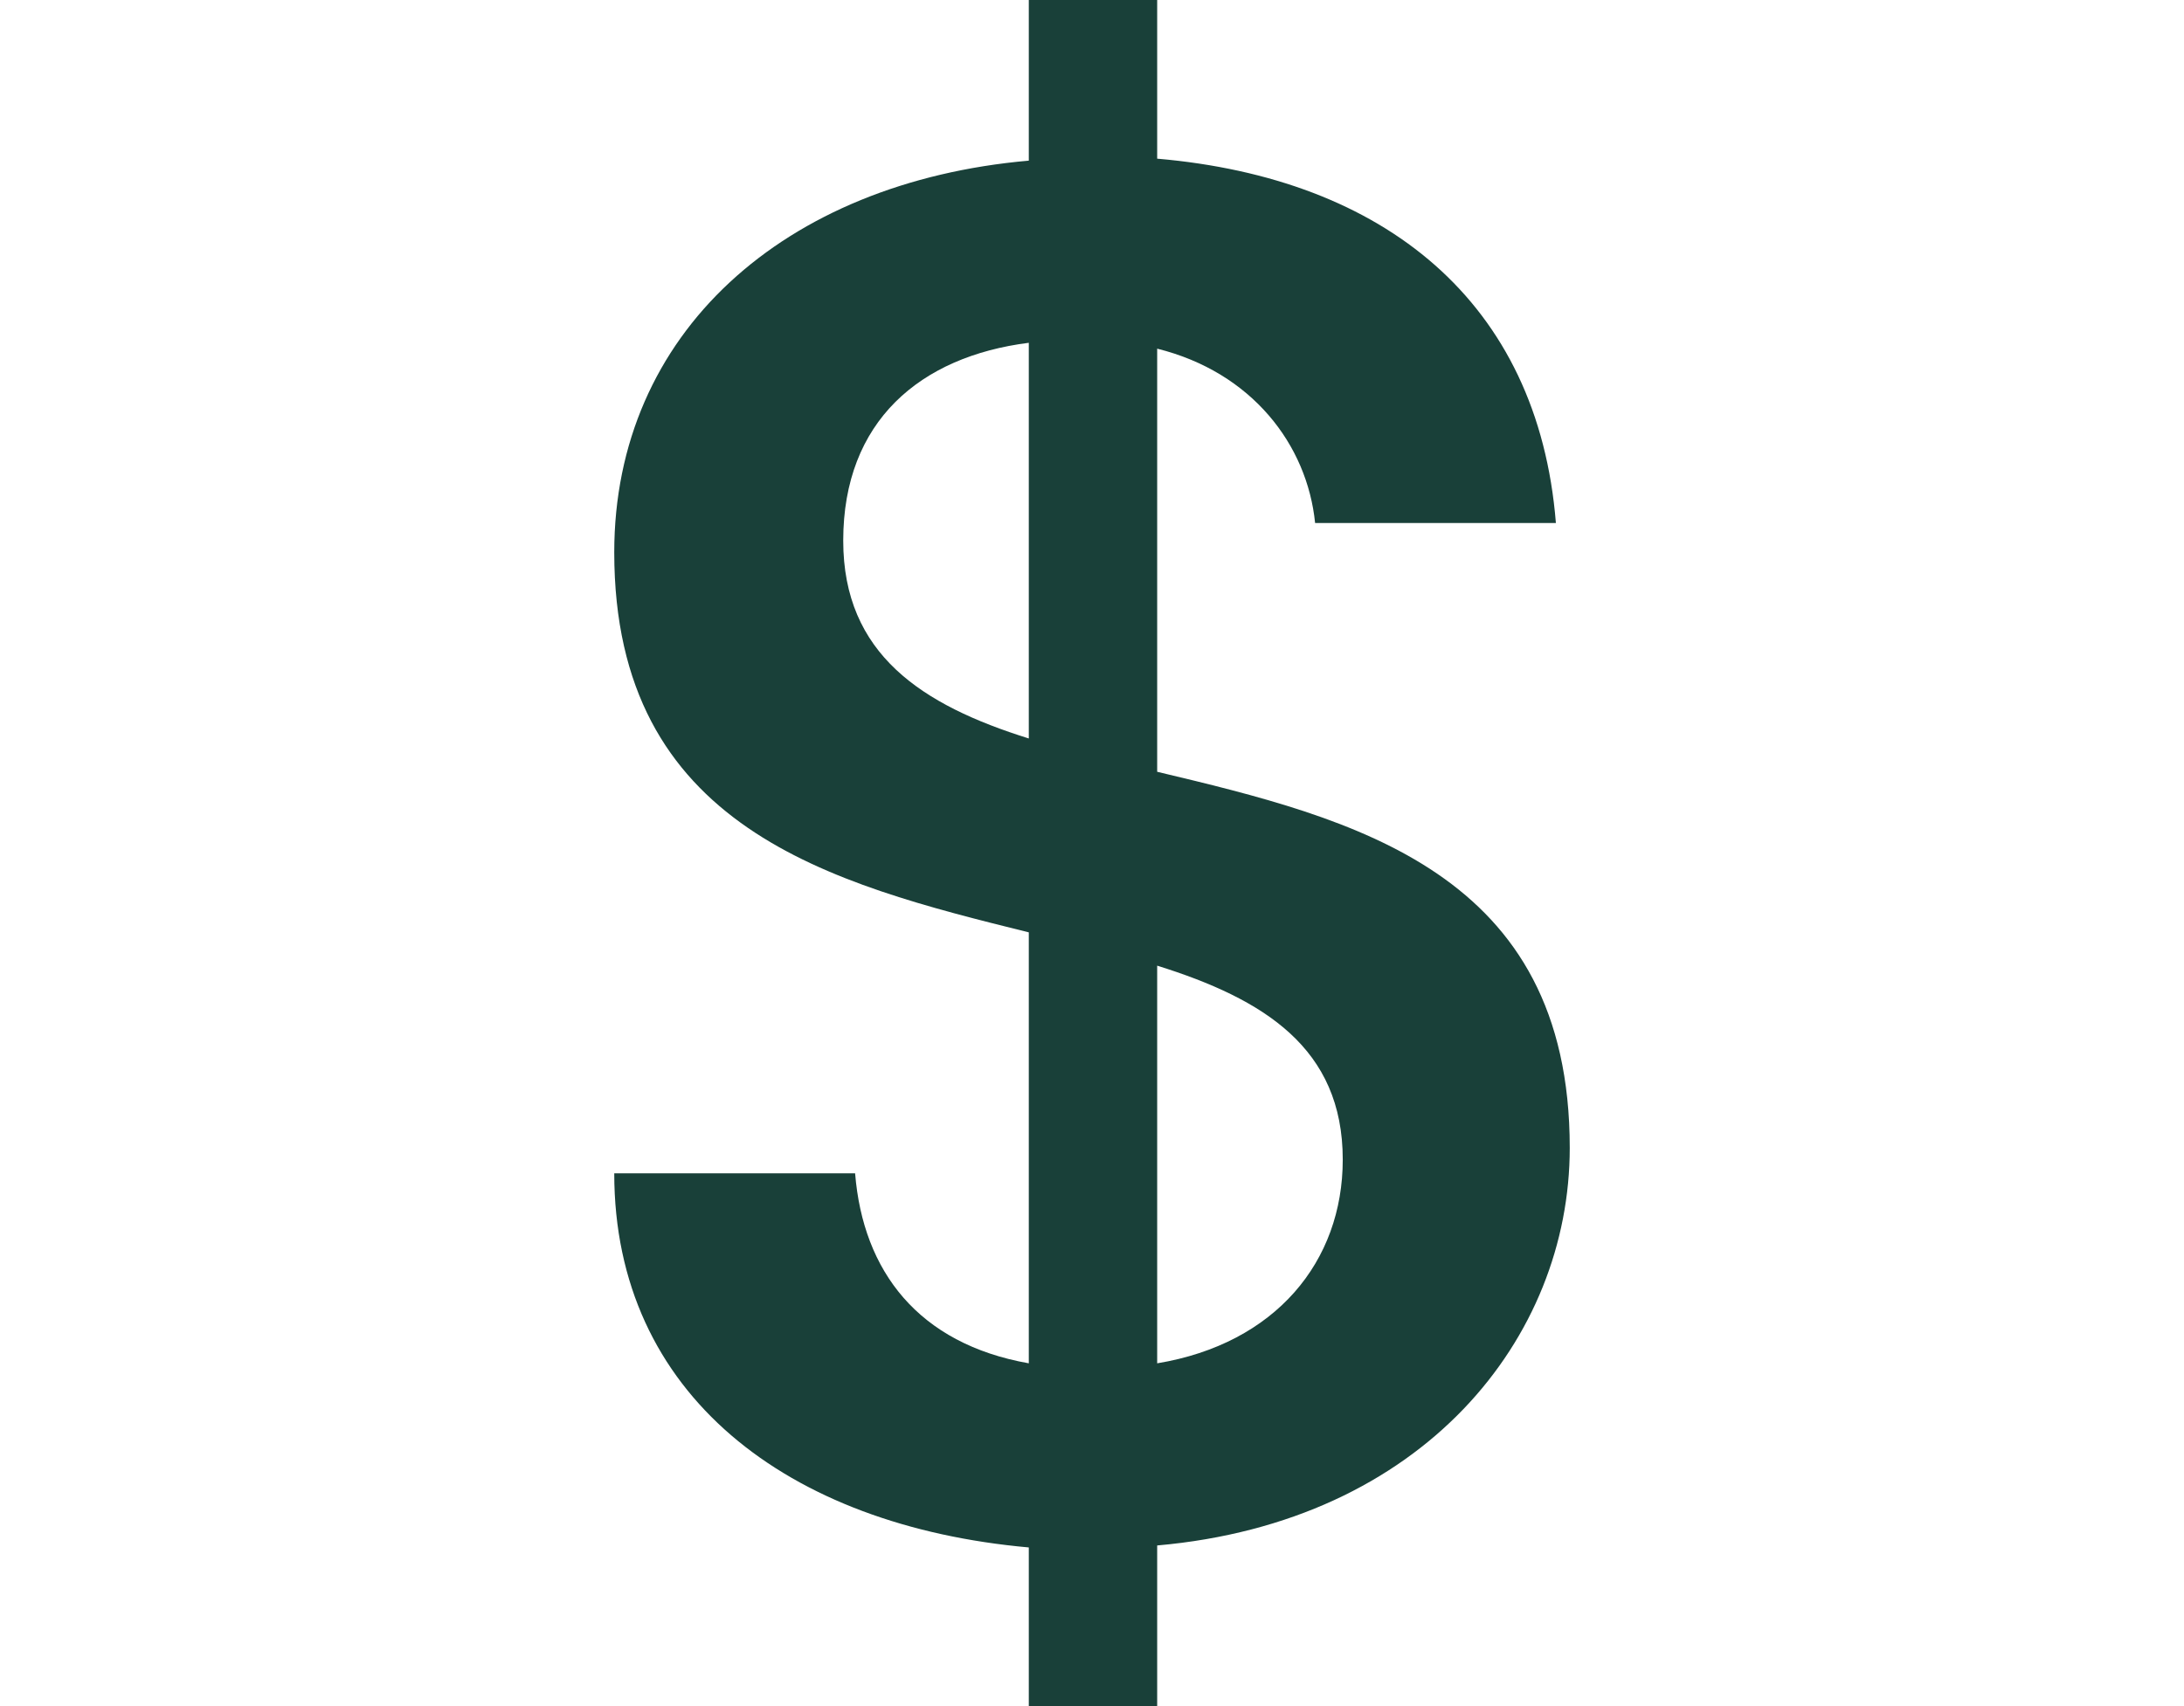 <svg class="me-4 dolor" width="32" height="25" viewBox="0 0 14 25" fill="none" xmlns="http://www.w3.org/2000/svg">
														<path d="M6.074 25H7.955V22.646C11.86 22.302 14 19.604 14 16.82C14 12.773 10.847 11.998 7.955 11.309V5.109C9.343 5.454 10.153 6.516 10.269 7.664H13.797C13.537 4.42 11.281 2.612 7.955 2.325V0H6.074V2.354C2.488 2.669 0 4.879 0 8.094C0 12.141 3.182 12.945 6.074 13.662V19.977C4.455 19.69 3.645 18.628 3.529 17.193H0C0 20.436 2.545 22.359 6.074 22.675V25ZM10.674 16.992C10.674 18.485 9.69 19.69 7.955 19.977V14.15C9.517 14.638 10.674 15.356 10.674 16.992ZM3.355 7.922C3.355 6.171 4.483 5.224 6.074 5.023V10.821C4.512 10.333 3.355 9.587 3.355 7.922Z" fill="#194039"></path>
													</svg>